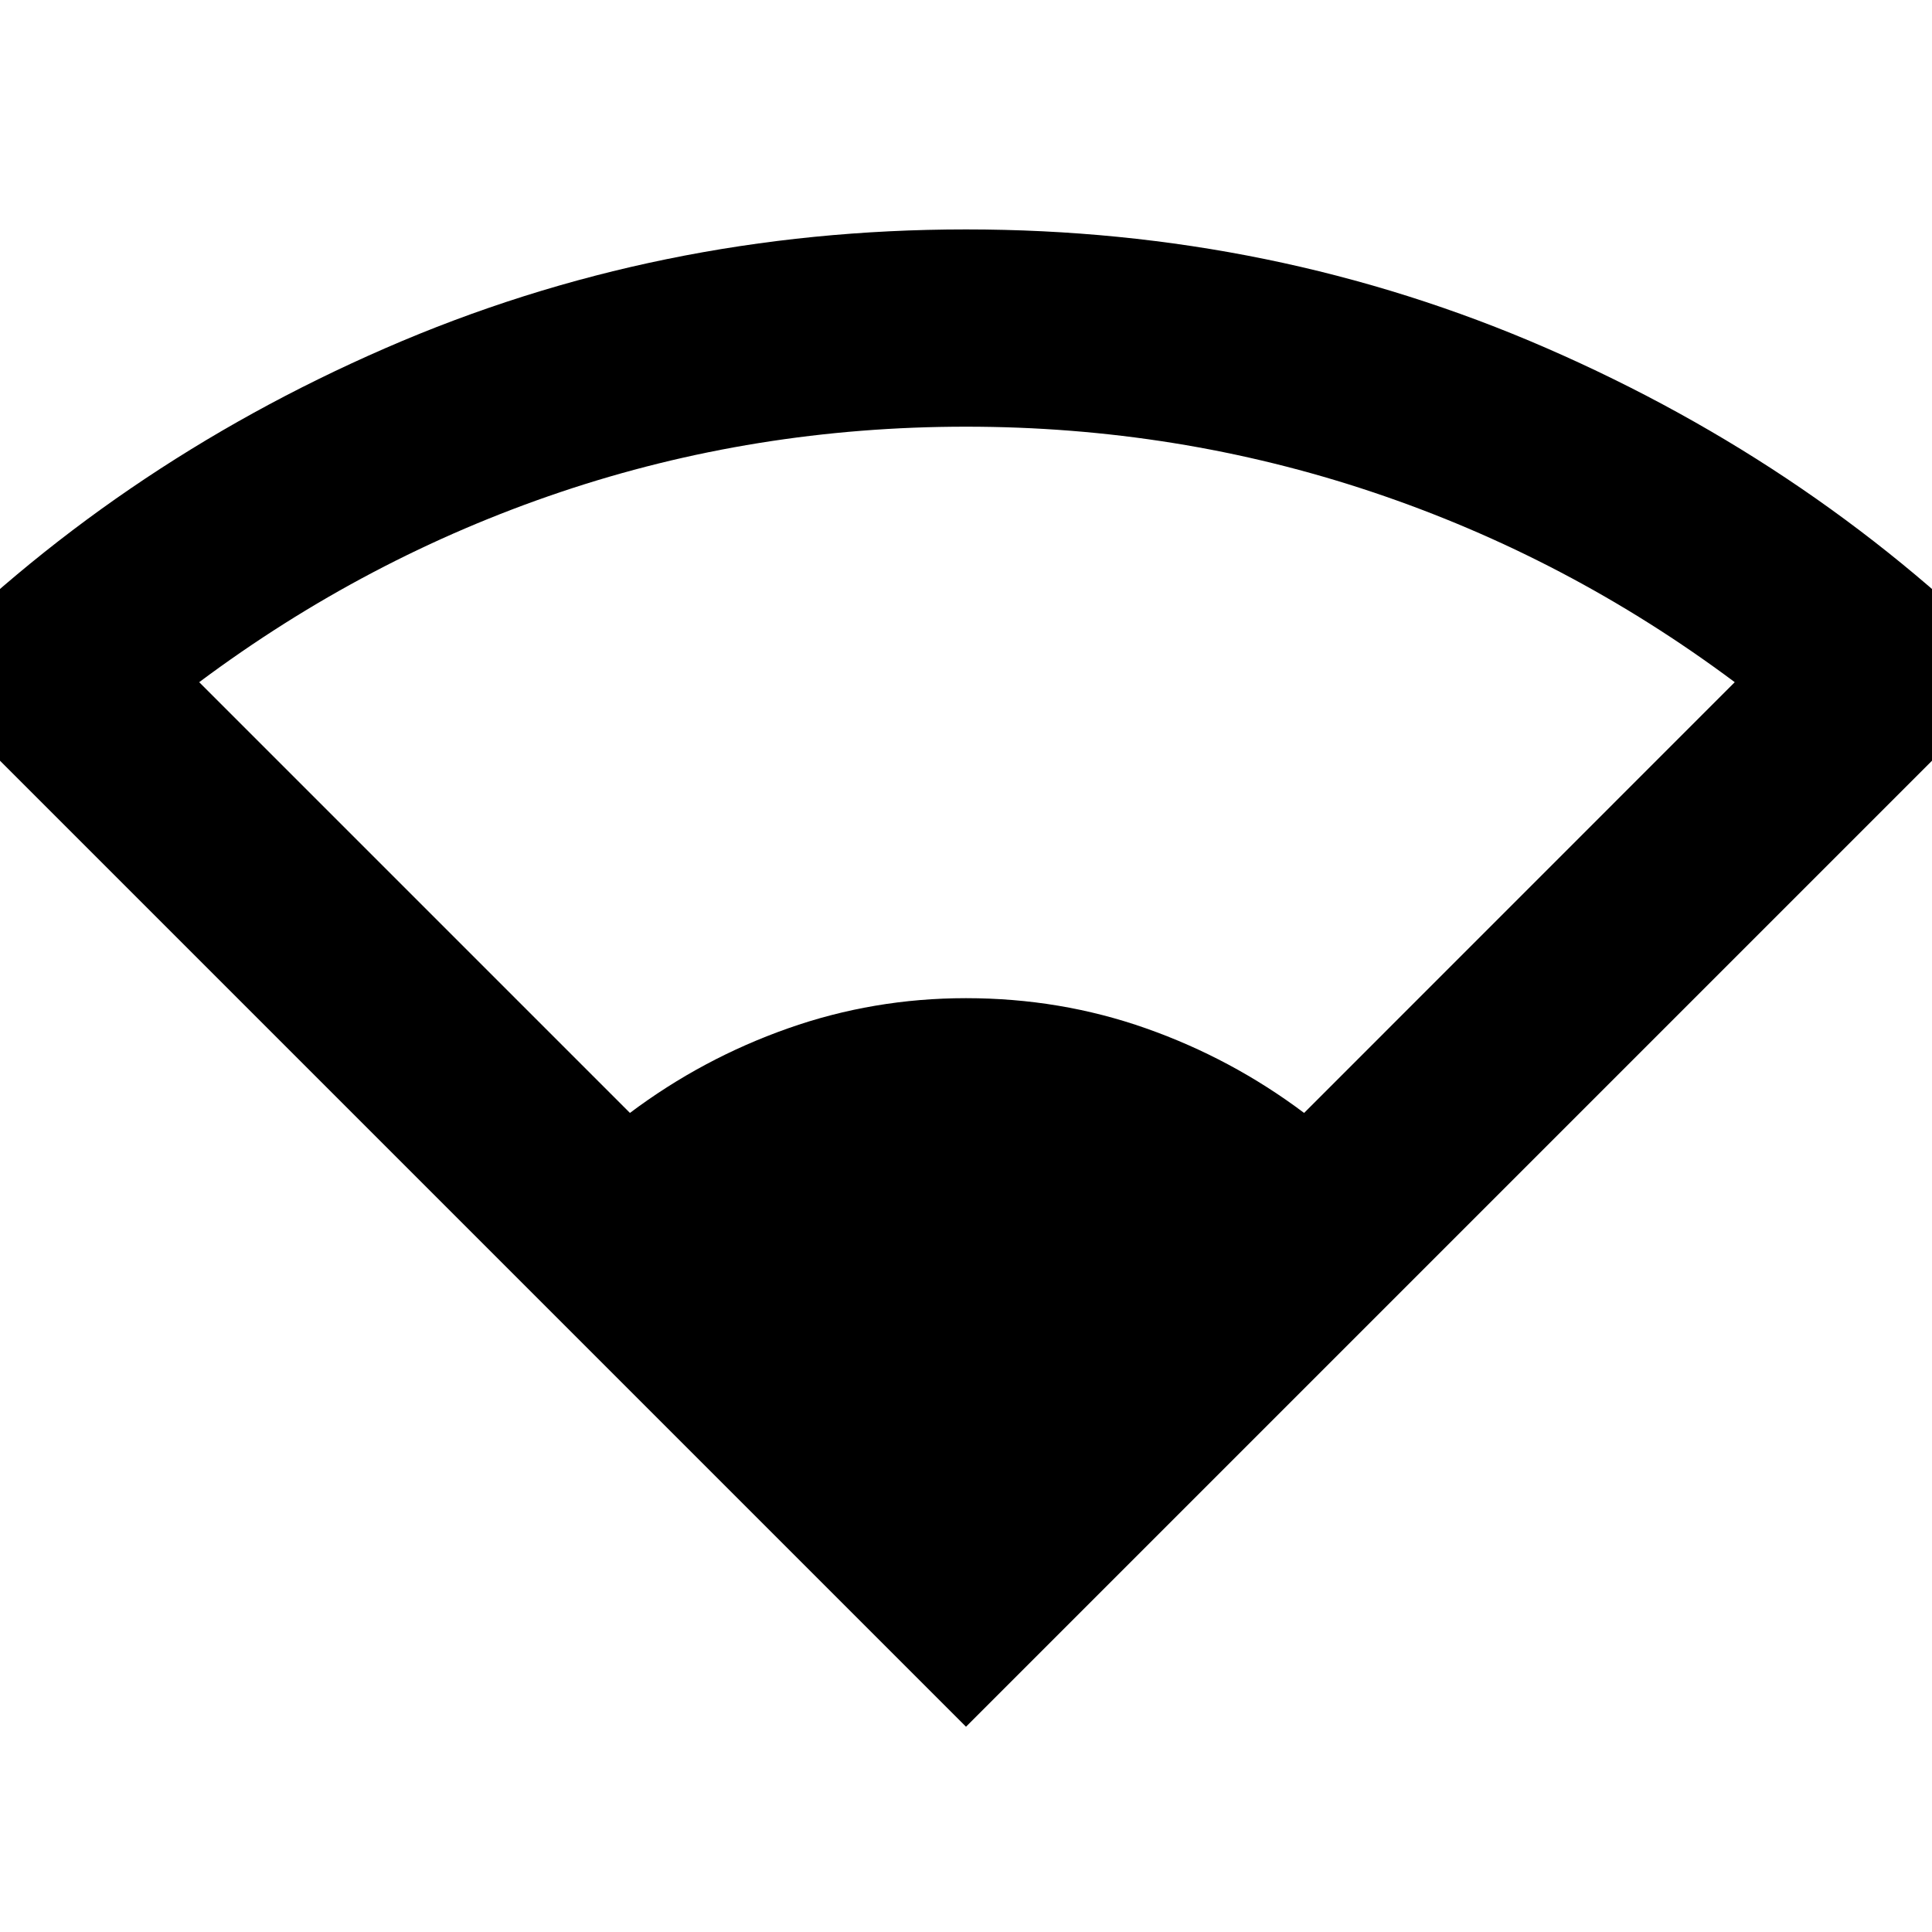 <svg xmlns="http://www.w3.org/2000/svg" height="20" width="20"><path d="M10 17.875-.917 6.958Q1.167 4.833 3.99 3.604 6.812 2.375 10 2.375q3.188 0 6.01 1.229 2.823 1.229 4.907 3.354Zm-3.479-6.354q.75-.563 1.635-.875.886-.313 1.844-.313.979 0 1.865.313.885.312 1.635.875l4.458-4.459q-1.729-1.291-3.75-1.968-2.02-.677-4.208-.677t-4.198.677q-2.01.677-3.74 1.968Z"/></svg>